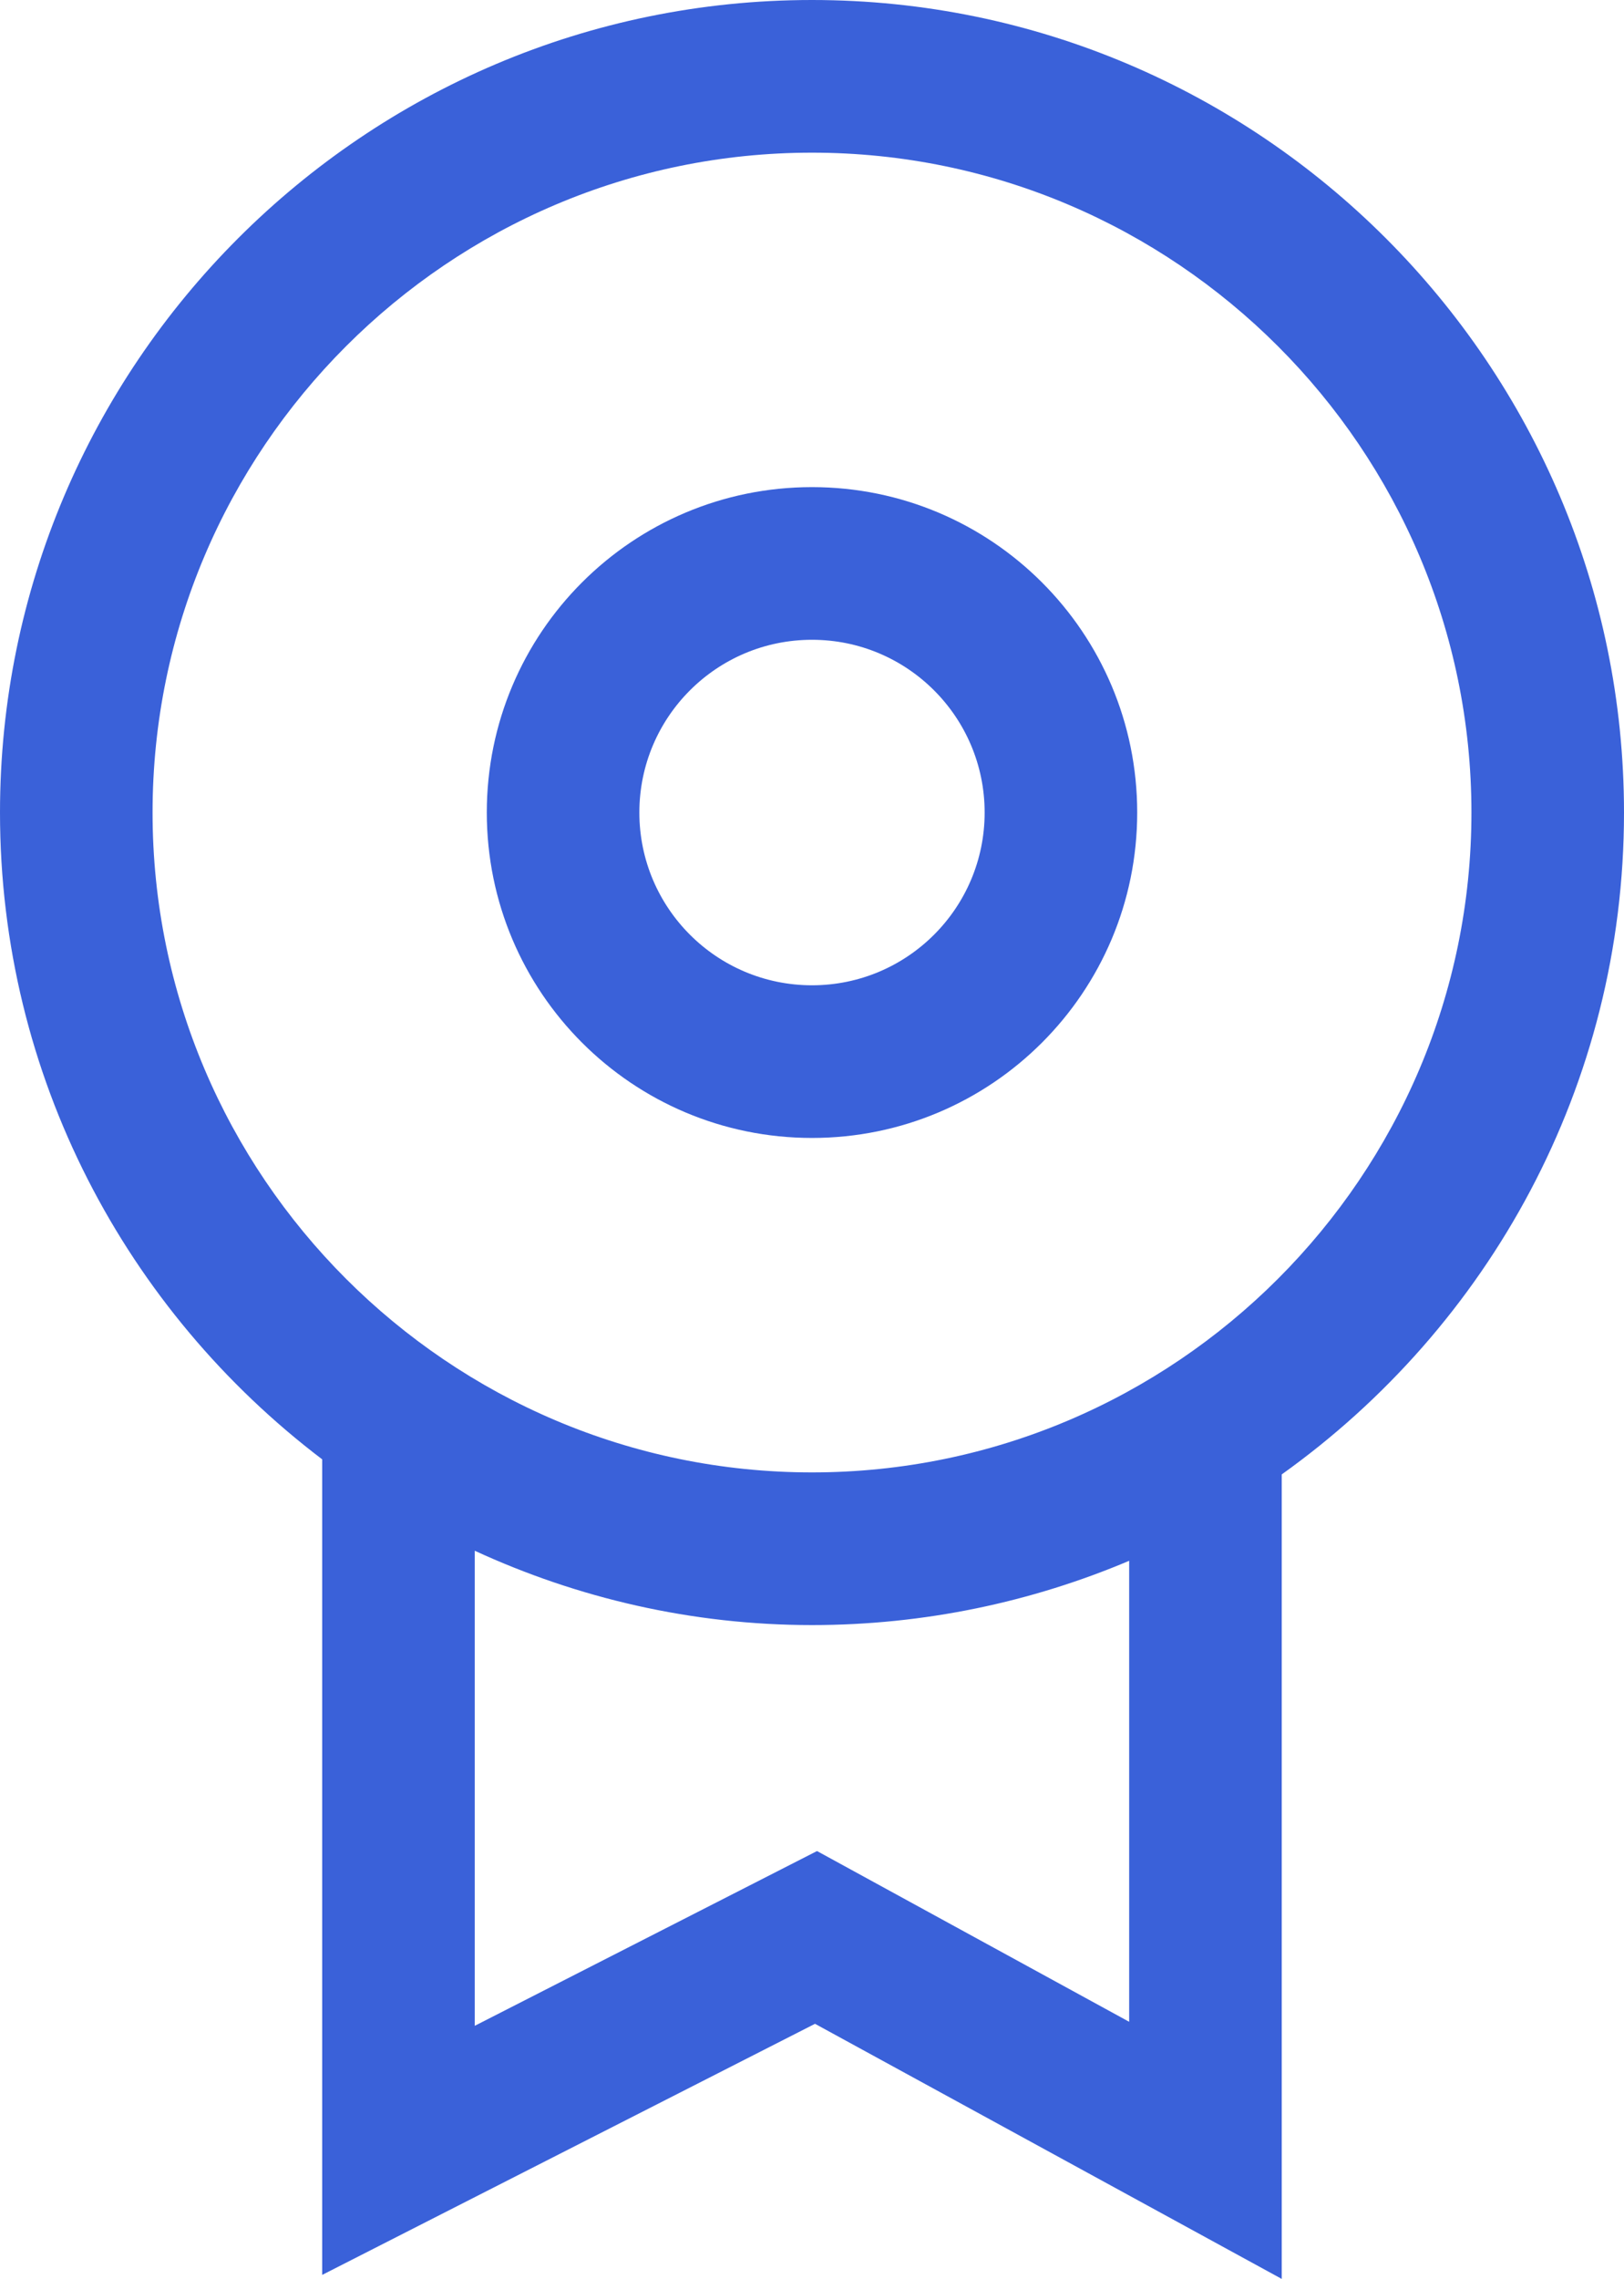 <?xml version="1.0" encoding="UTF-8"?>
<svg id="Capa_2" data-name="Capa 2" xmlns="http://www.w3.org/2000/svg" viewBox="0 0 16.18 22.69">
  <defs>
    <style>
      .cls-1 {
        fill: #3a61d9;
        stroke-width: 0px;
      }
    </style>
  </defs>
  <g id="Capa_1-2" data-name="Capa 1">
    <g>
      <path class="cls-1" d="M8.09,11.33c1.79,0,3.24-1.45,3.24-3.24s-1.45-3.24-3.24-3.24-3.24,1.45-3.24,3.24,1.45,3.24,3.24,3.24ZM8.09,6.37c.95,0,1.72.77,1.72,1.72s-.77,1.72-1.72,1.72-1.72-.77-1.72-1.72.77-1.72,1.72-1.72Z"/>
      <path class="cls-1" d="M16.18,8.09C16.18,3.63,12.55,0,8.09,0S0,3.63,0,8.09c0,2.63,1.26,4.96,3.21,6.44v8.12l4.91-2.5,4.65,2.54v-8.01c2.06-1.47,3.41-3.87,3.41-6.59ZM1.52,8.09c0-3.62,2.95-6.57,6.57-6.57s6.57,2.95,6.57,6.57-2.95,6.57-6.57,6.57S1.52,11.71,1.52,8.09ZM11.25,20.13l-3.11-1.7-3.41,1.74v-4.73c1.02.47,2.16.74,3.36.74,1.12,0,2.19-.23,3.16-.64v4.59Z"/>
    </g>
  </g>
</svg>